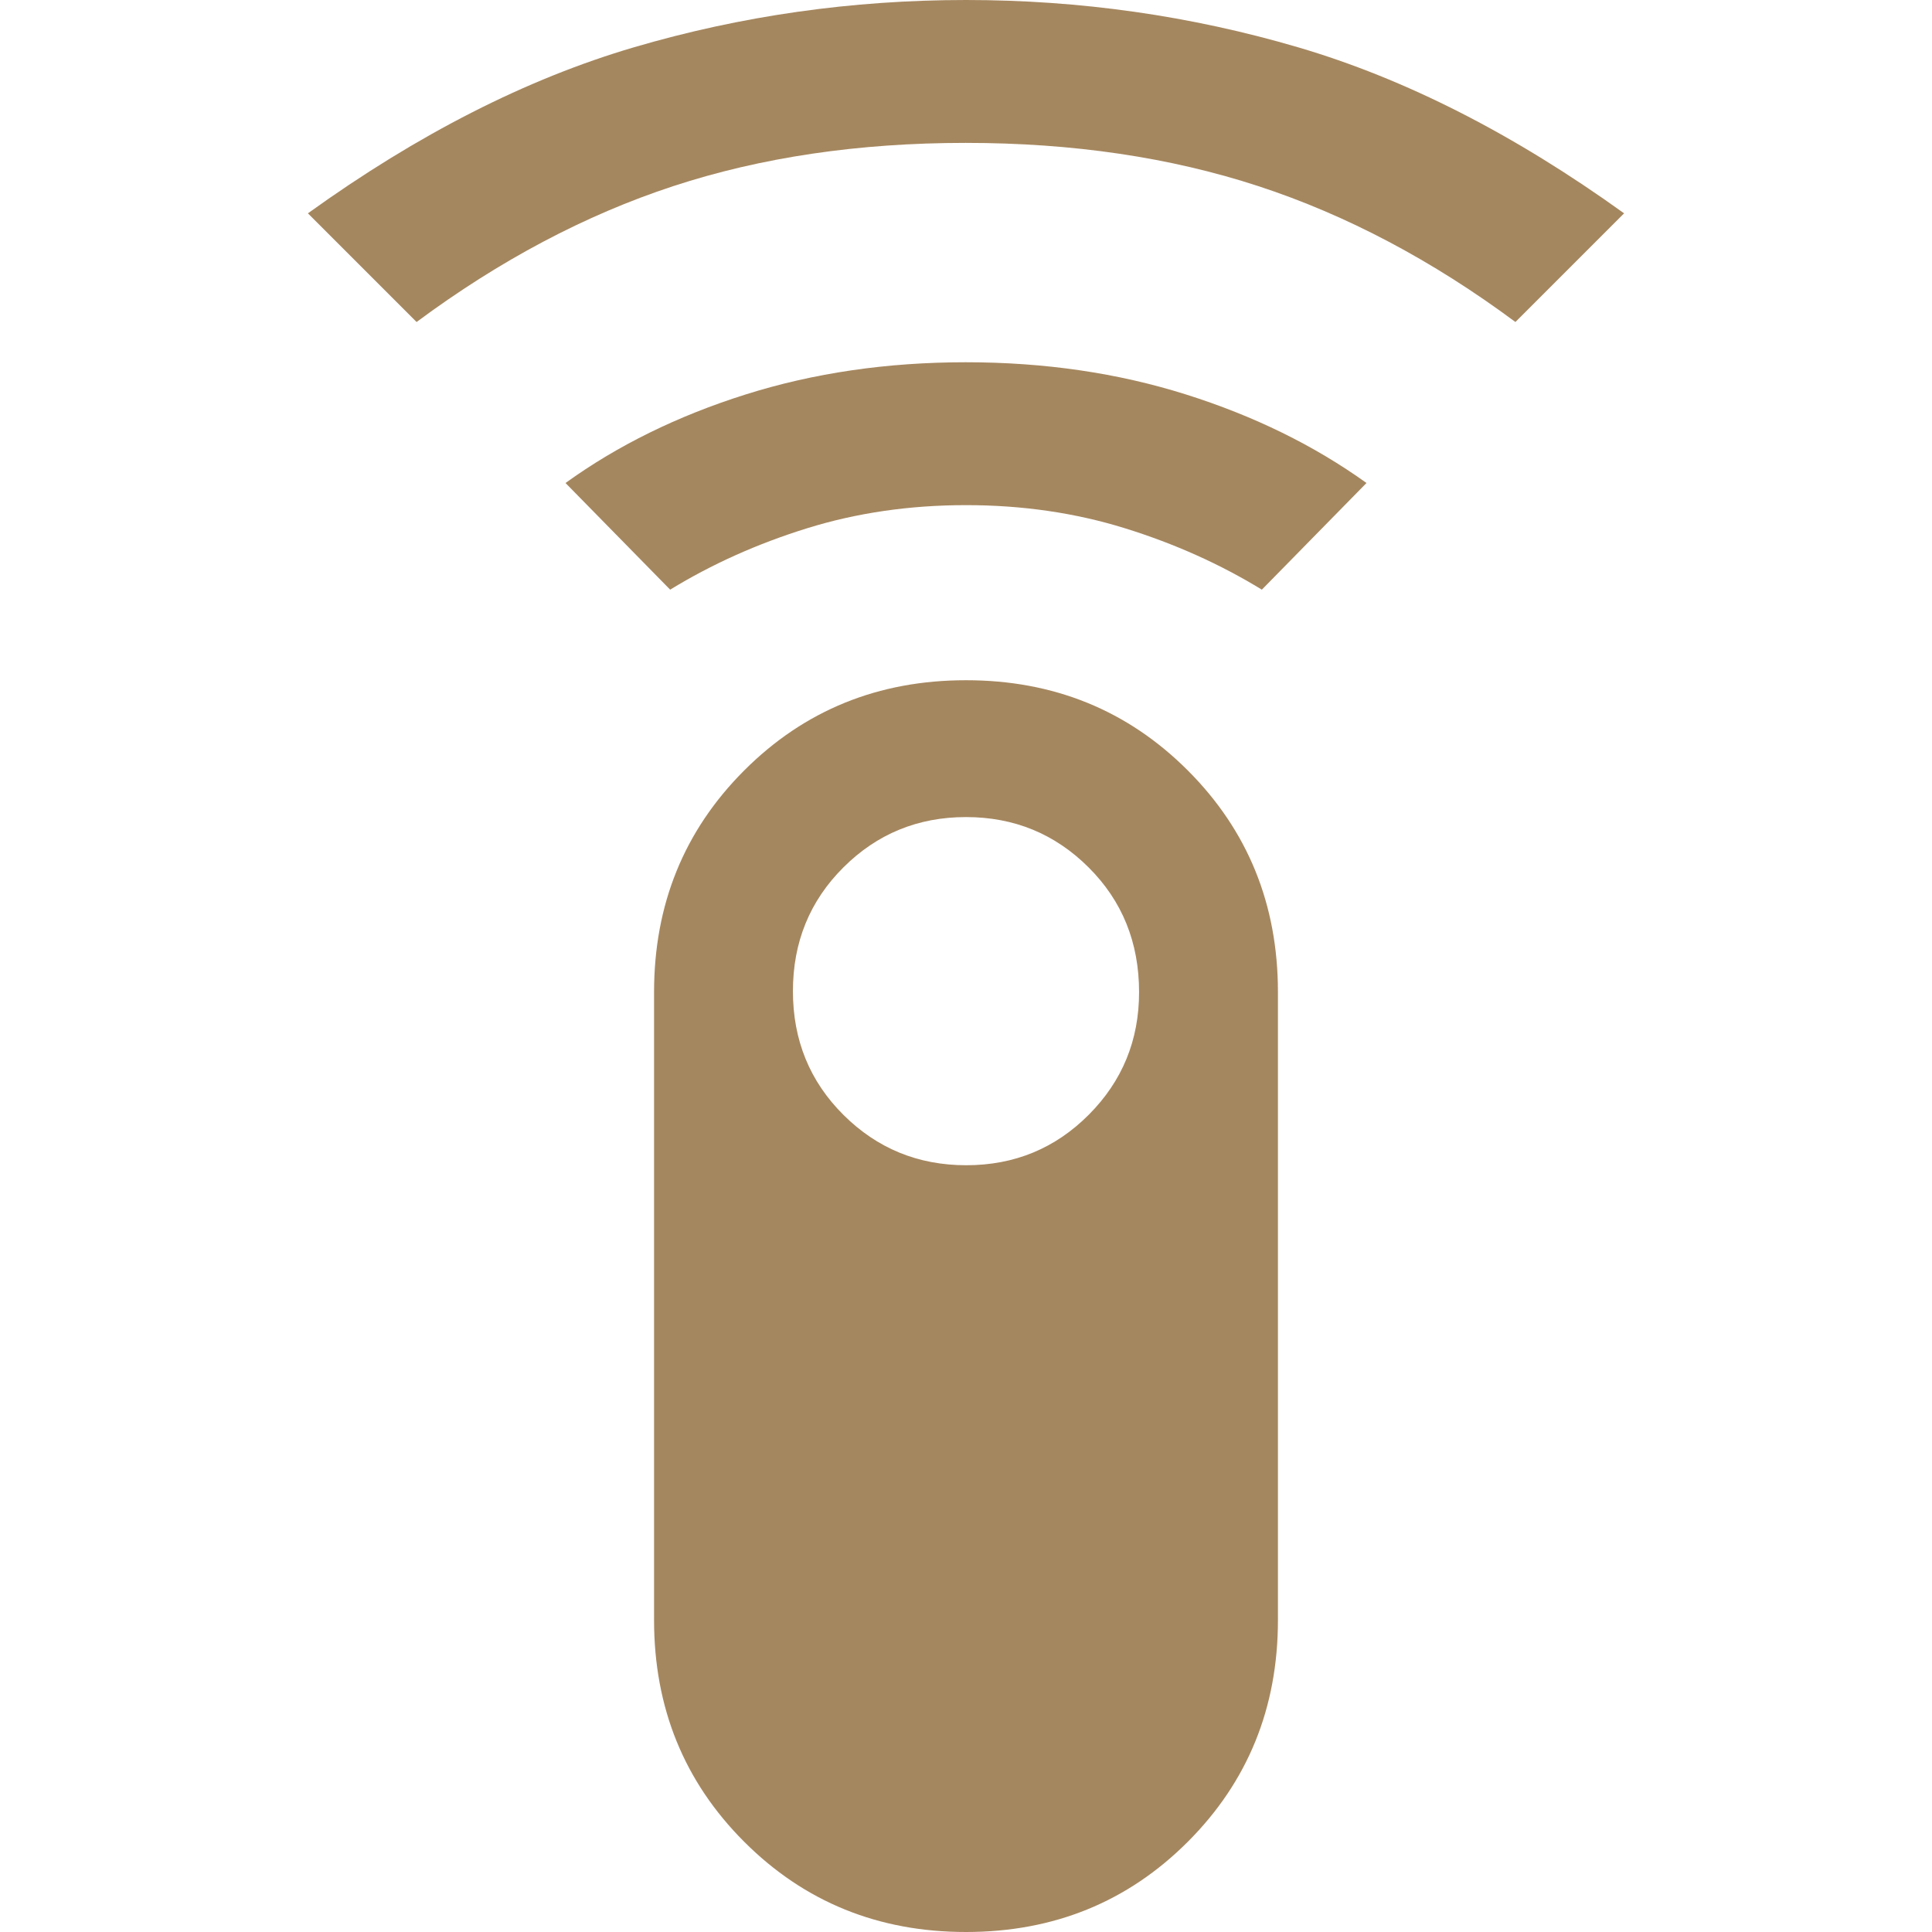 <svg xmlns="http://www.w3.org/2000/svg" height="48" viewBox="0 -960 960 960" width="48"><path fill="rgb(165, 135, 95)" d="m207-800-54-54q82-59 162-82.5T480-960q85 0 165 23.5T807-854l-54 54q-62-46-127.7-67.5T479.8-889q-79.8 0-145.3 21.5Q269-846 207-800Zm126 133-52-53q38.79-28 89.51-44 50.71-16 109.38-16 58.67 0 109.39 16T679-720l-52 53q-31-19-68-30.5T480-709q-42 0-79 11.5T333-667ZM480 0q-65.37 0-110.19-44.81Q325-89.63 325-155v-312q0-65.37 44.81-110.19Q414.63-622 480-622t110.19 44.81Q635-532.37 635-467v312q0 65.37-44.81 110.19Q545.37 0 480 0Zm.12-381Q516-381 541-406.09q25-25.08 25-60.91 0-37-25.09-62-25.08-25-60.91-25t-60.91 25Q394-504 394-467.5t25.12 61.5q25.13 25 61 25Z"/></svg>
